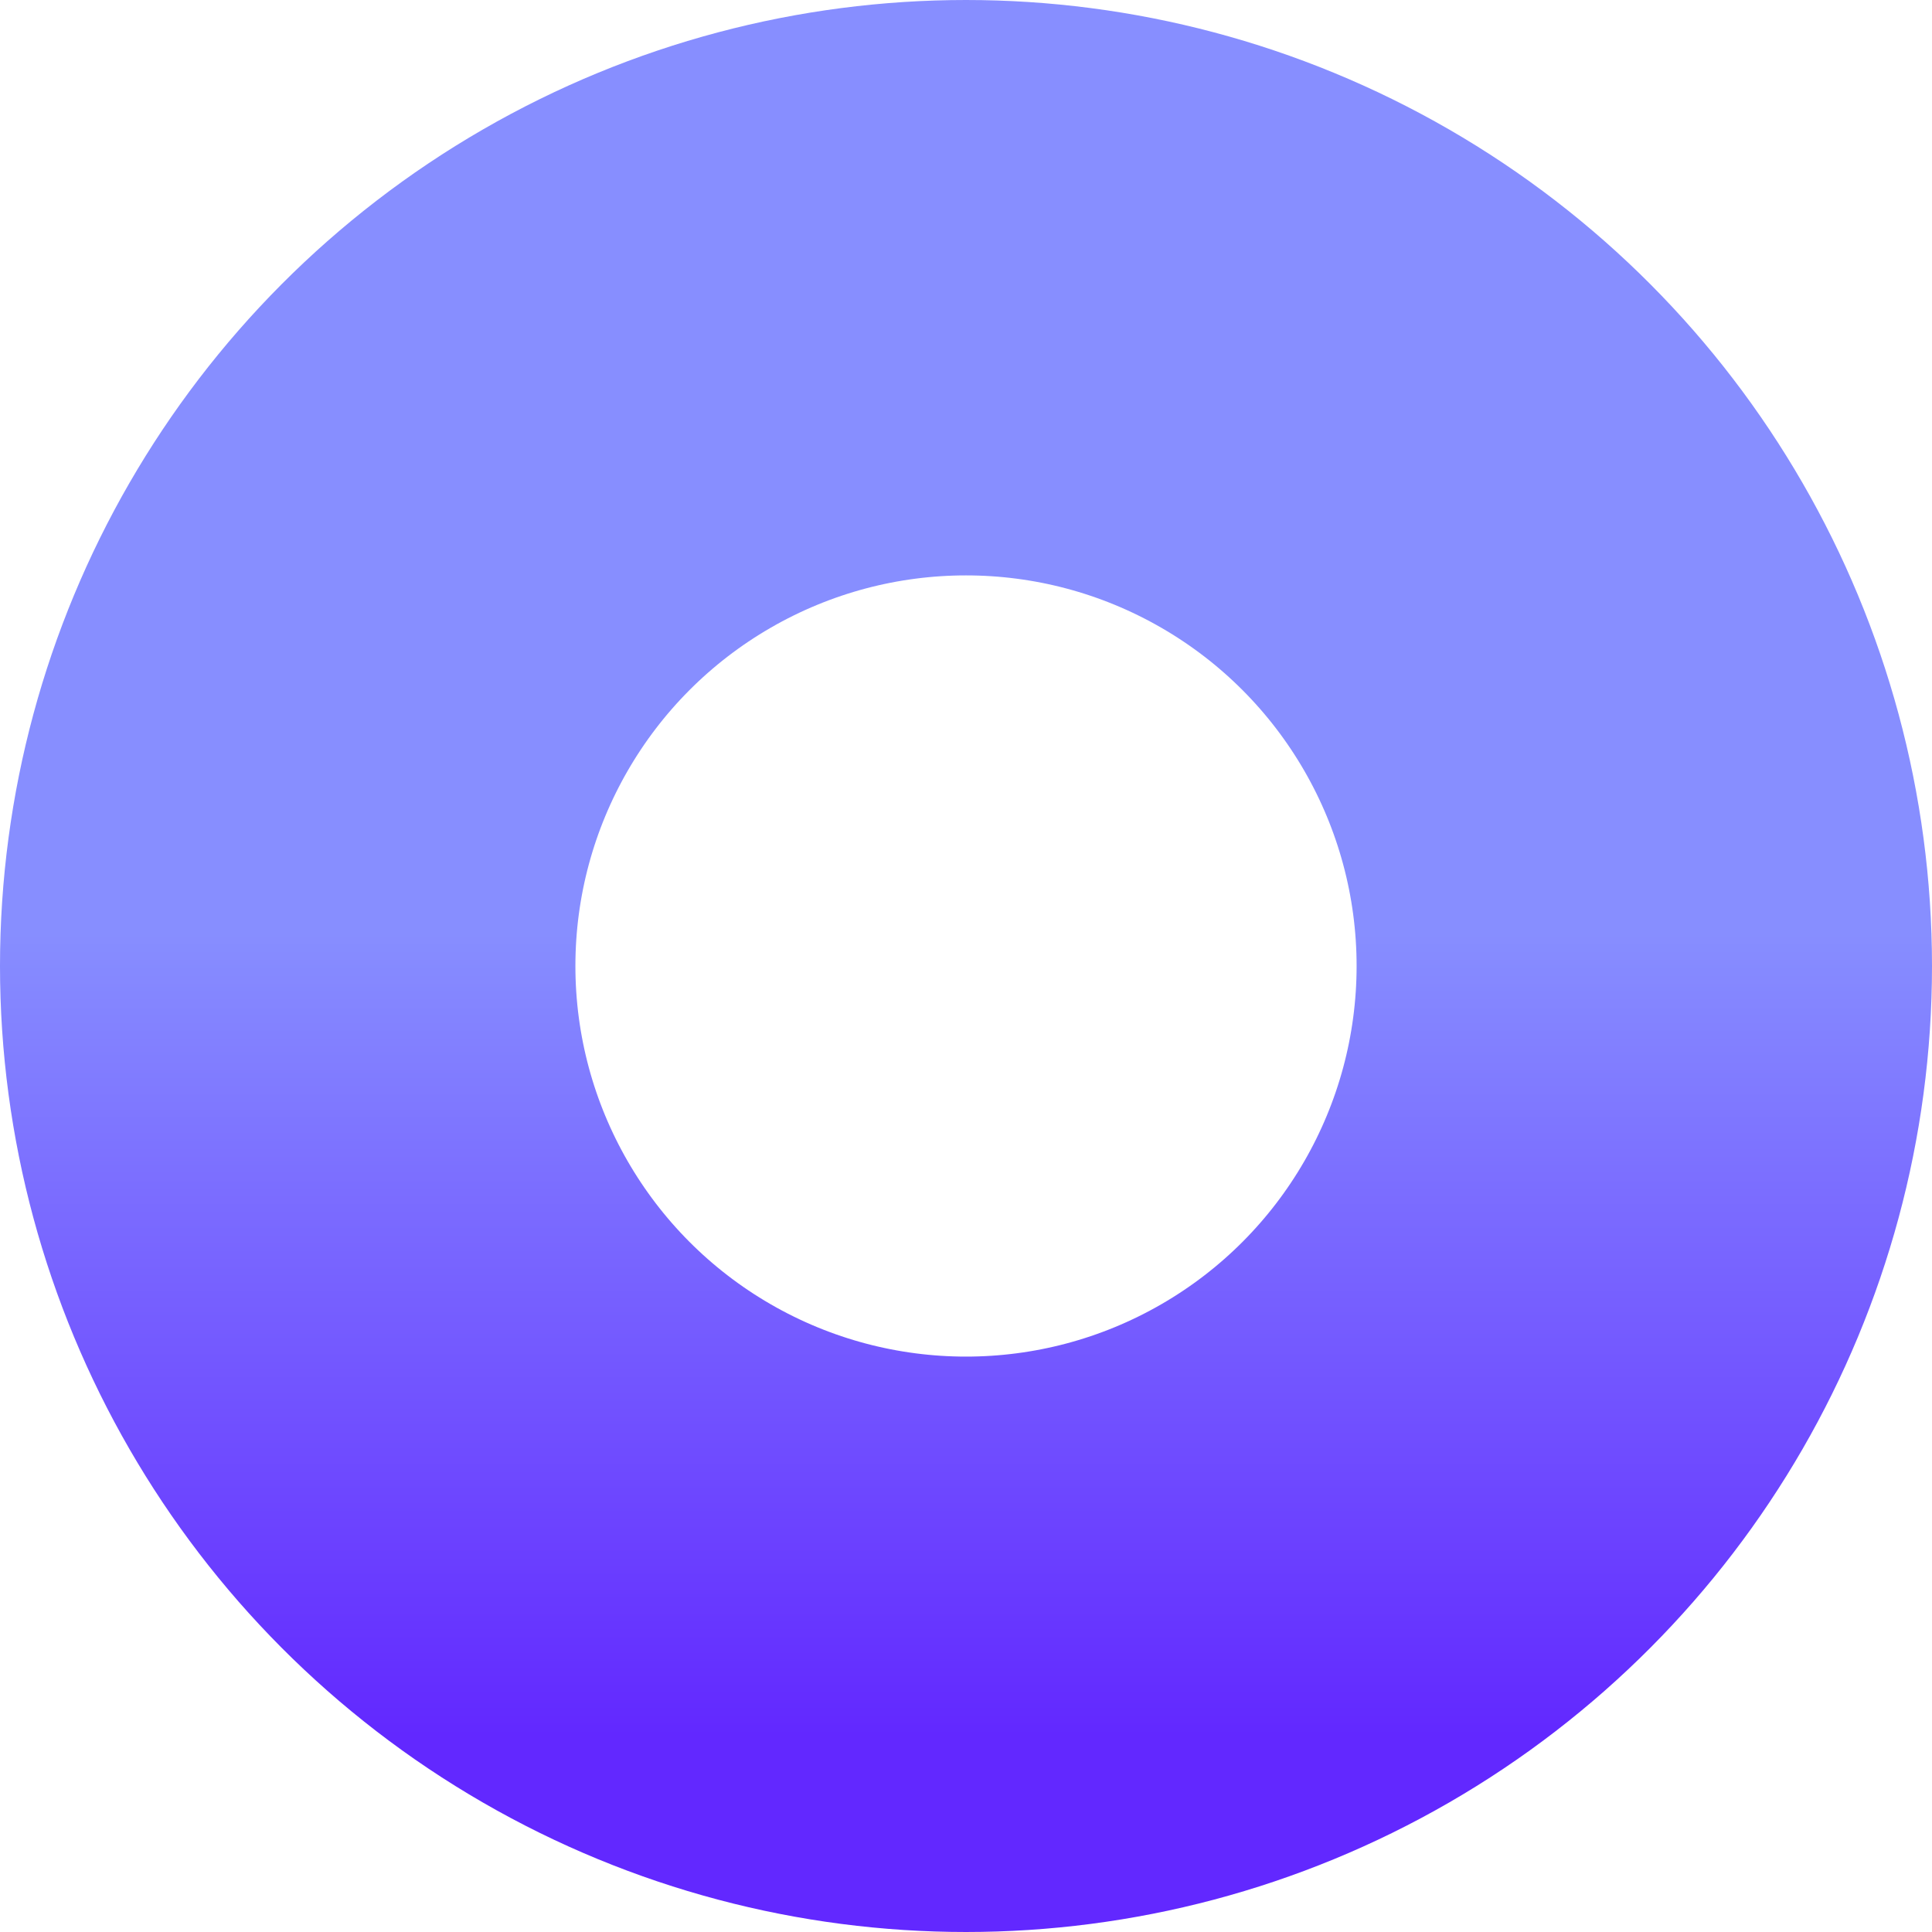 <?xml version="1.0" encoding="UTF-8" standalone="no"?>
<!-- Created with Inkscape (http://www.inkscape.org/) -->

<svg
   width="4.506mm"
   height="4.506mm"
   viewBox="0 0 4.506 4.506"
   version="1.1"
   id="svg1"
   xmlns:xlink="http://www.w3.org/1999/xlink"
   xmlns="http://www.w3.org/2000/svg"
   xmlns:svg="http://www.w3.org/2000/svg">
  <defs
     id="defs1">
    <linearGradient
       id="linearGradient5">
      <stop
         style="stop-color:#6228ff;stop-opacity:1;"
         offset="0"
         id="stop5" />
      <stop
         style="stop-color:#878eff;stop-opacity:1;"
         offset="0.522"
         id="stop6" />
    </linearGradient>
    <linearGradient
       xlink:href="#linearGradient5"
       id="linearGradient6"
       x1="2.5"
       y1="5.036"
       x2="2.5"
       y2="-0.036"
       gradientUnits="userSpaceOnUse"
       gradientTransform="matrix(0.708,0,0,0.708,0.731,0.731)"
       spreadMethod="pad" />
  </defs>
  <g
     id="layer2"
     style="display:inline"
     transform="translate(-0.247,-0.247)">
    <circle
       style="opacity:1;fill:#3d26ff;fill-opacity:0;fill-rule:nonzero;stroke:url(#linearGradient6);stroke-width:1.342;stroke-dasharray:none"
       id="path4"
       cx="2.5"
       cy="2.5"
       r="1.582" />
  </g>
</svg>
